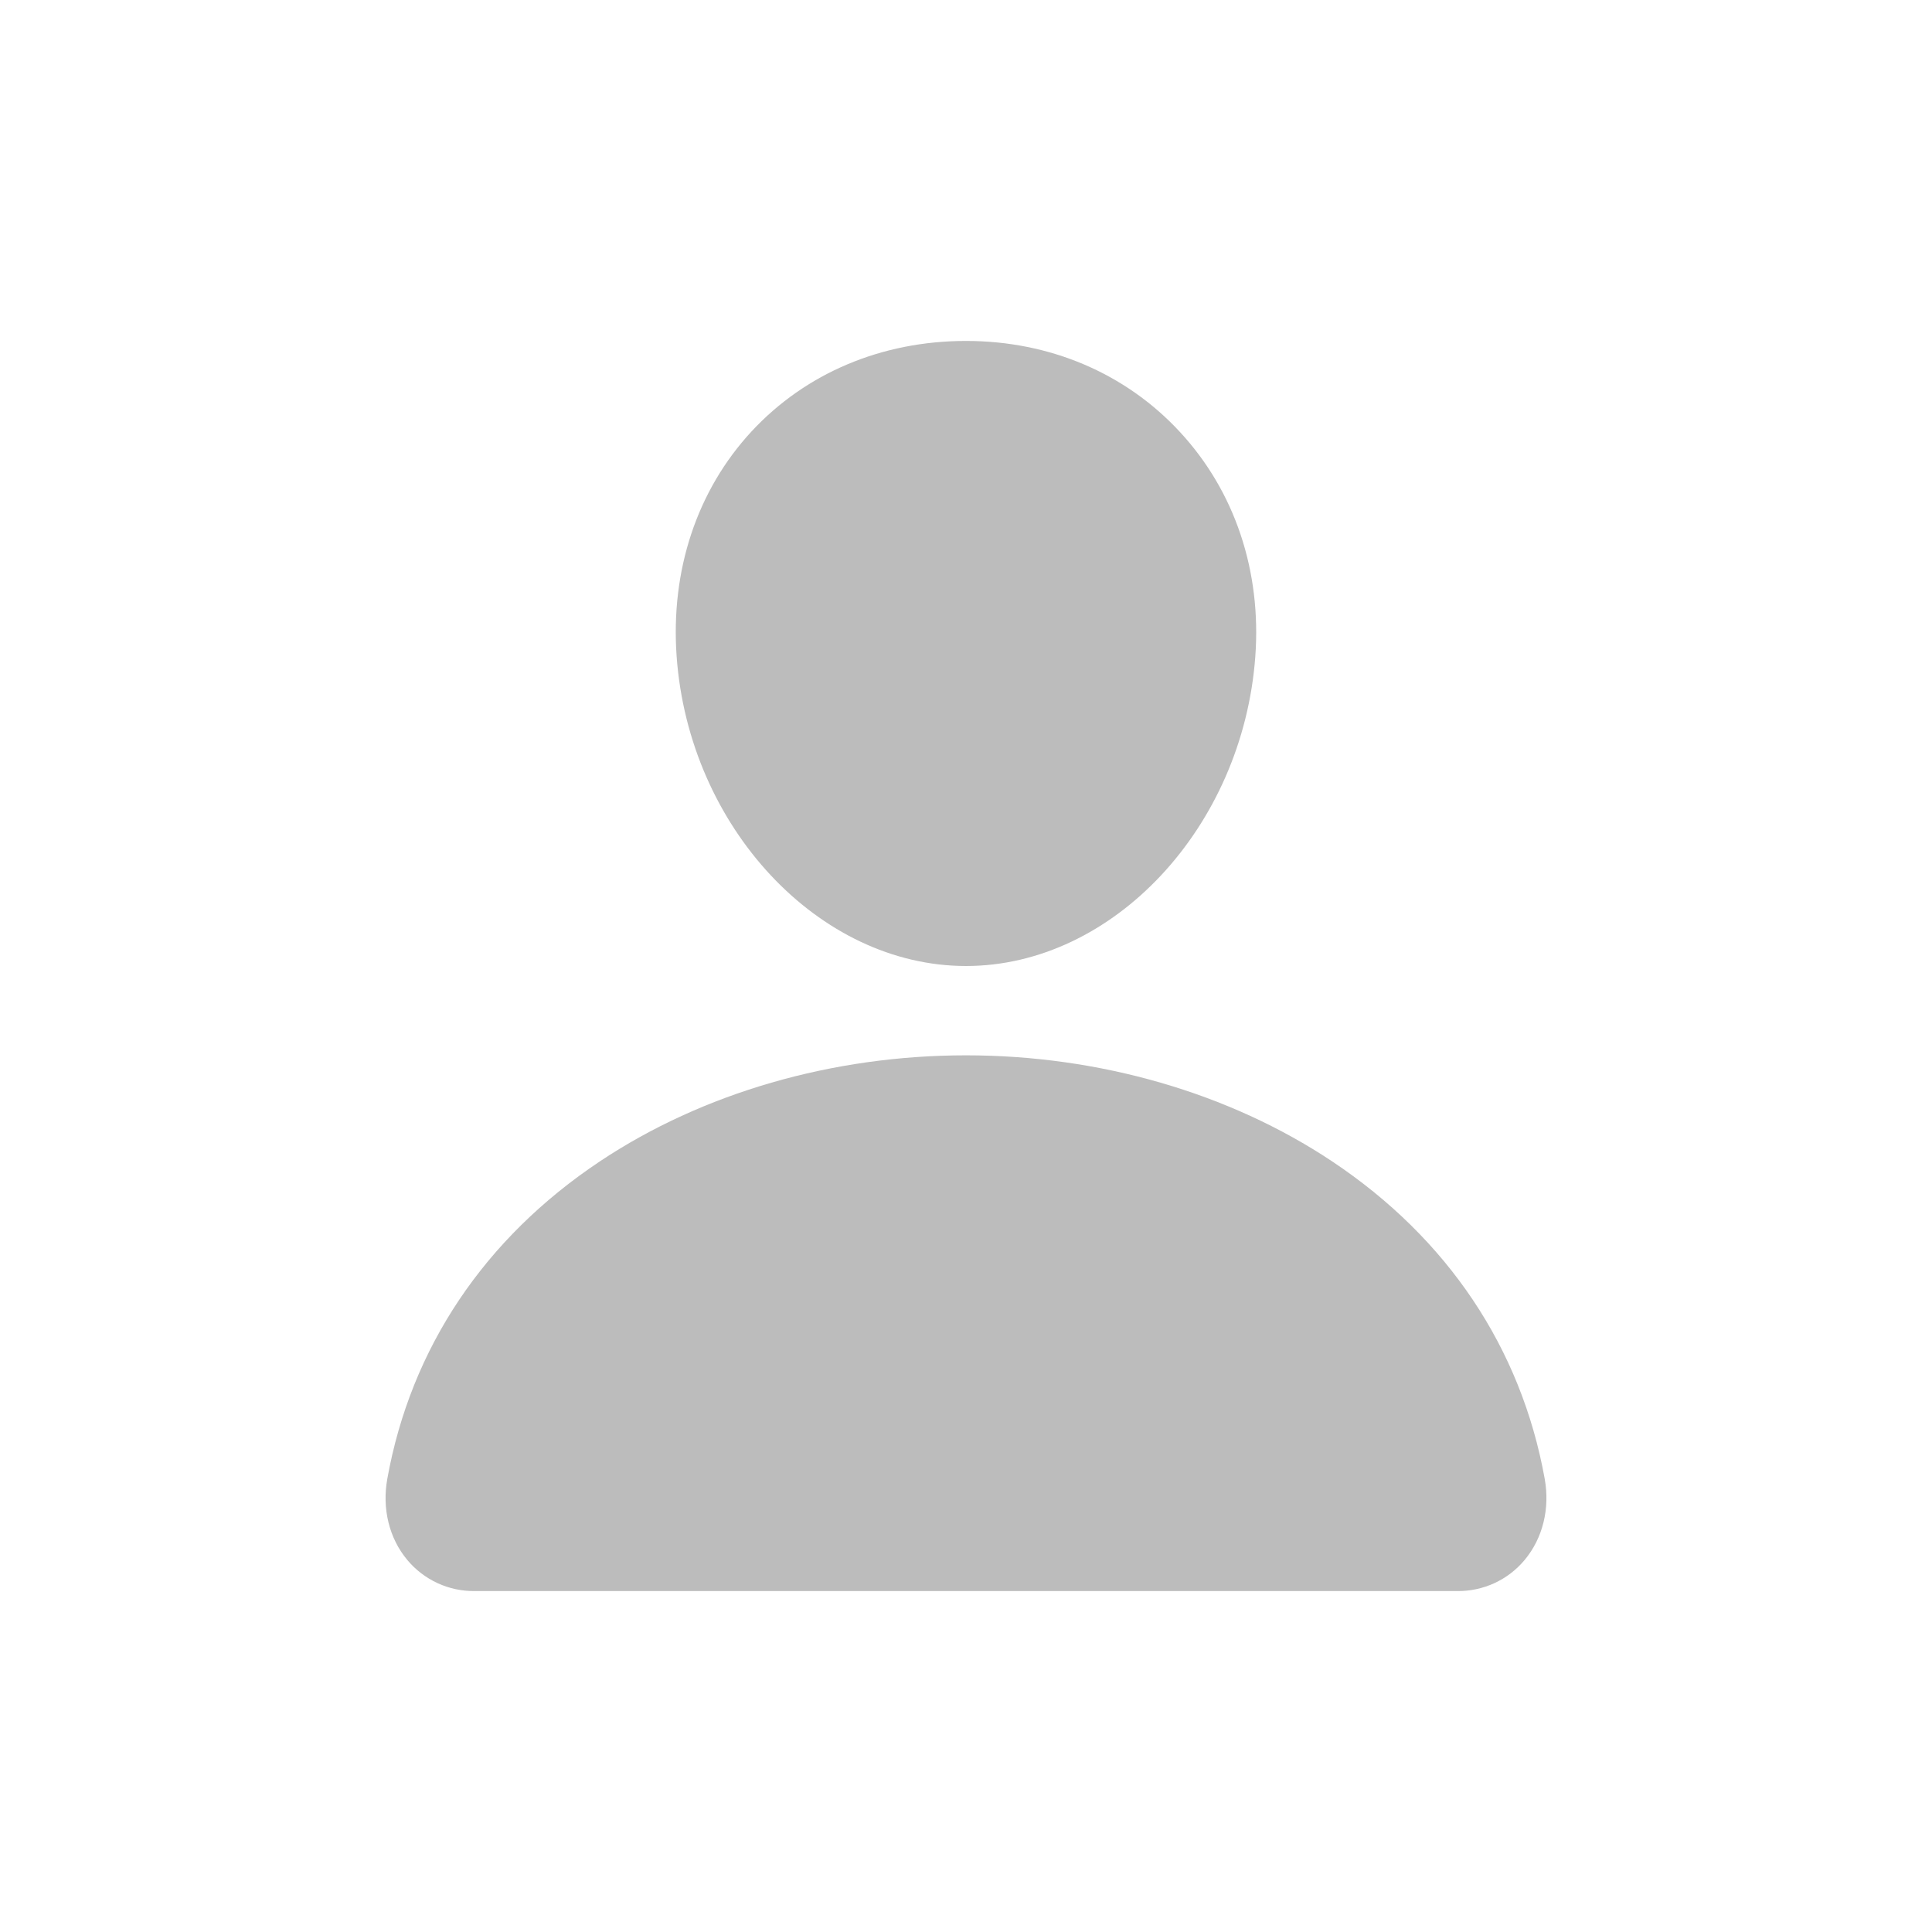 <svg width="34" height="34" viewBox="0 0 34 34" fill="none" xmlns="http://www.w3.org/2000/svg">
<path d="M20.763 7.6C19.808 6.568 18.473 6 17 6C15.519 6 14.18 6.565 13.228 7.59C12.267 8.627 11.798 10.036 11.908 11.557C12.126 14.558 14.41 17 17 17C19.589 17 21.869 14.559 22.091 11.558C22.202 10.05 21.731 8.644 20.763 7.6ZM25.643 28H8.357C8.131 28.003 7.907 27.956 7.701 27.861C7.495 27.766 7.313 27.627 7.168 27.453C6.849 27.072 6.721 26.551 6.816 26.024C7.23 23.725 8.524 21.793 10.557 20.438C12.363 19.234 14.651 18.572 17 18.572C19.349 18.572 21.636 19.234 23.443 20.438C25.476 21.793 26.769 23.724 27.184 26.023C27.279 26.55 27.15 27.071 26.831 27.453C26.686 27.627 26.504 27.766 26.299 27.861C26.093 27.955 25.869 28.003 25.643 28Z" fill="#BCBCBC"/>
</svg>
